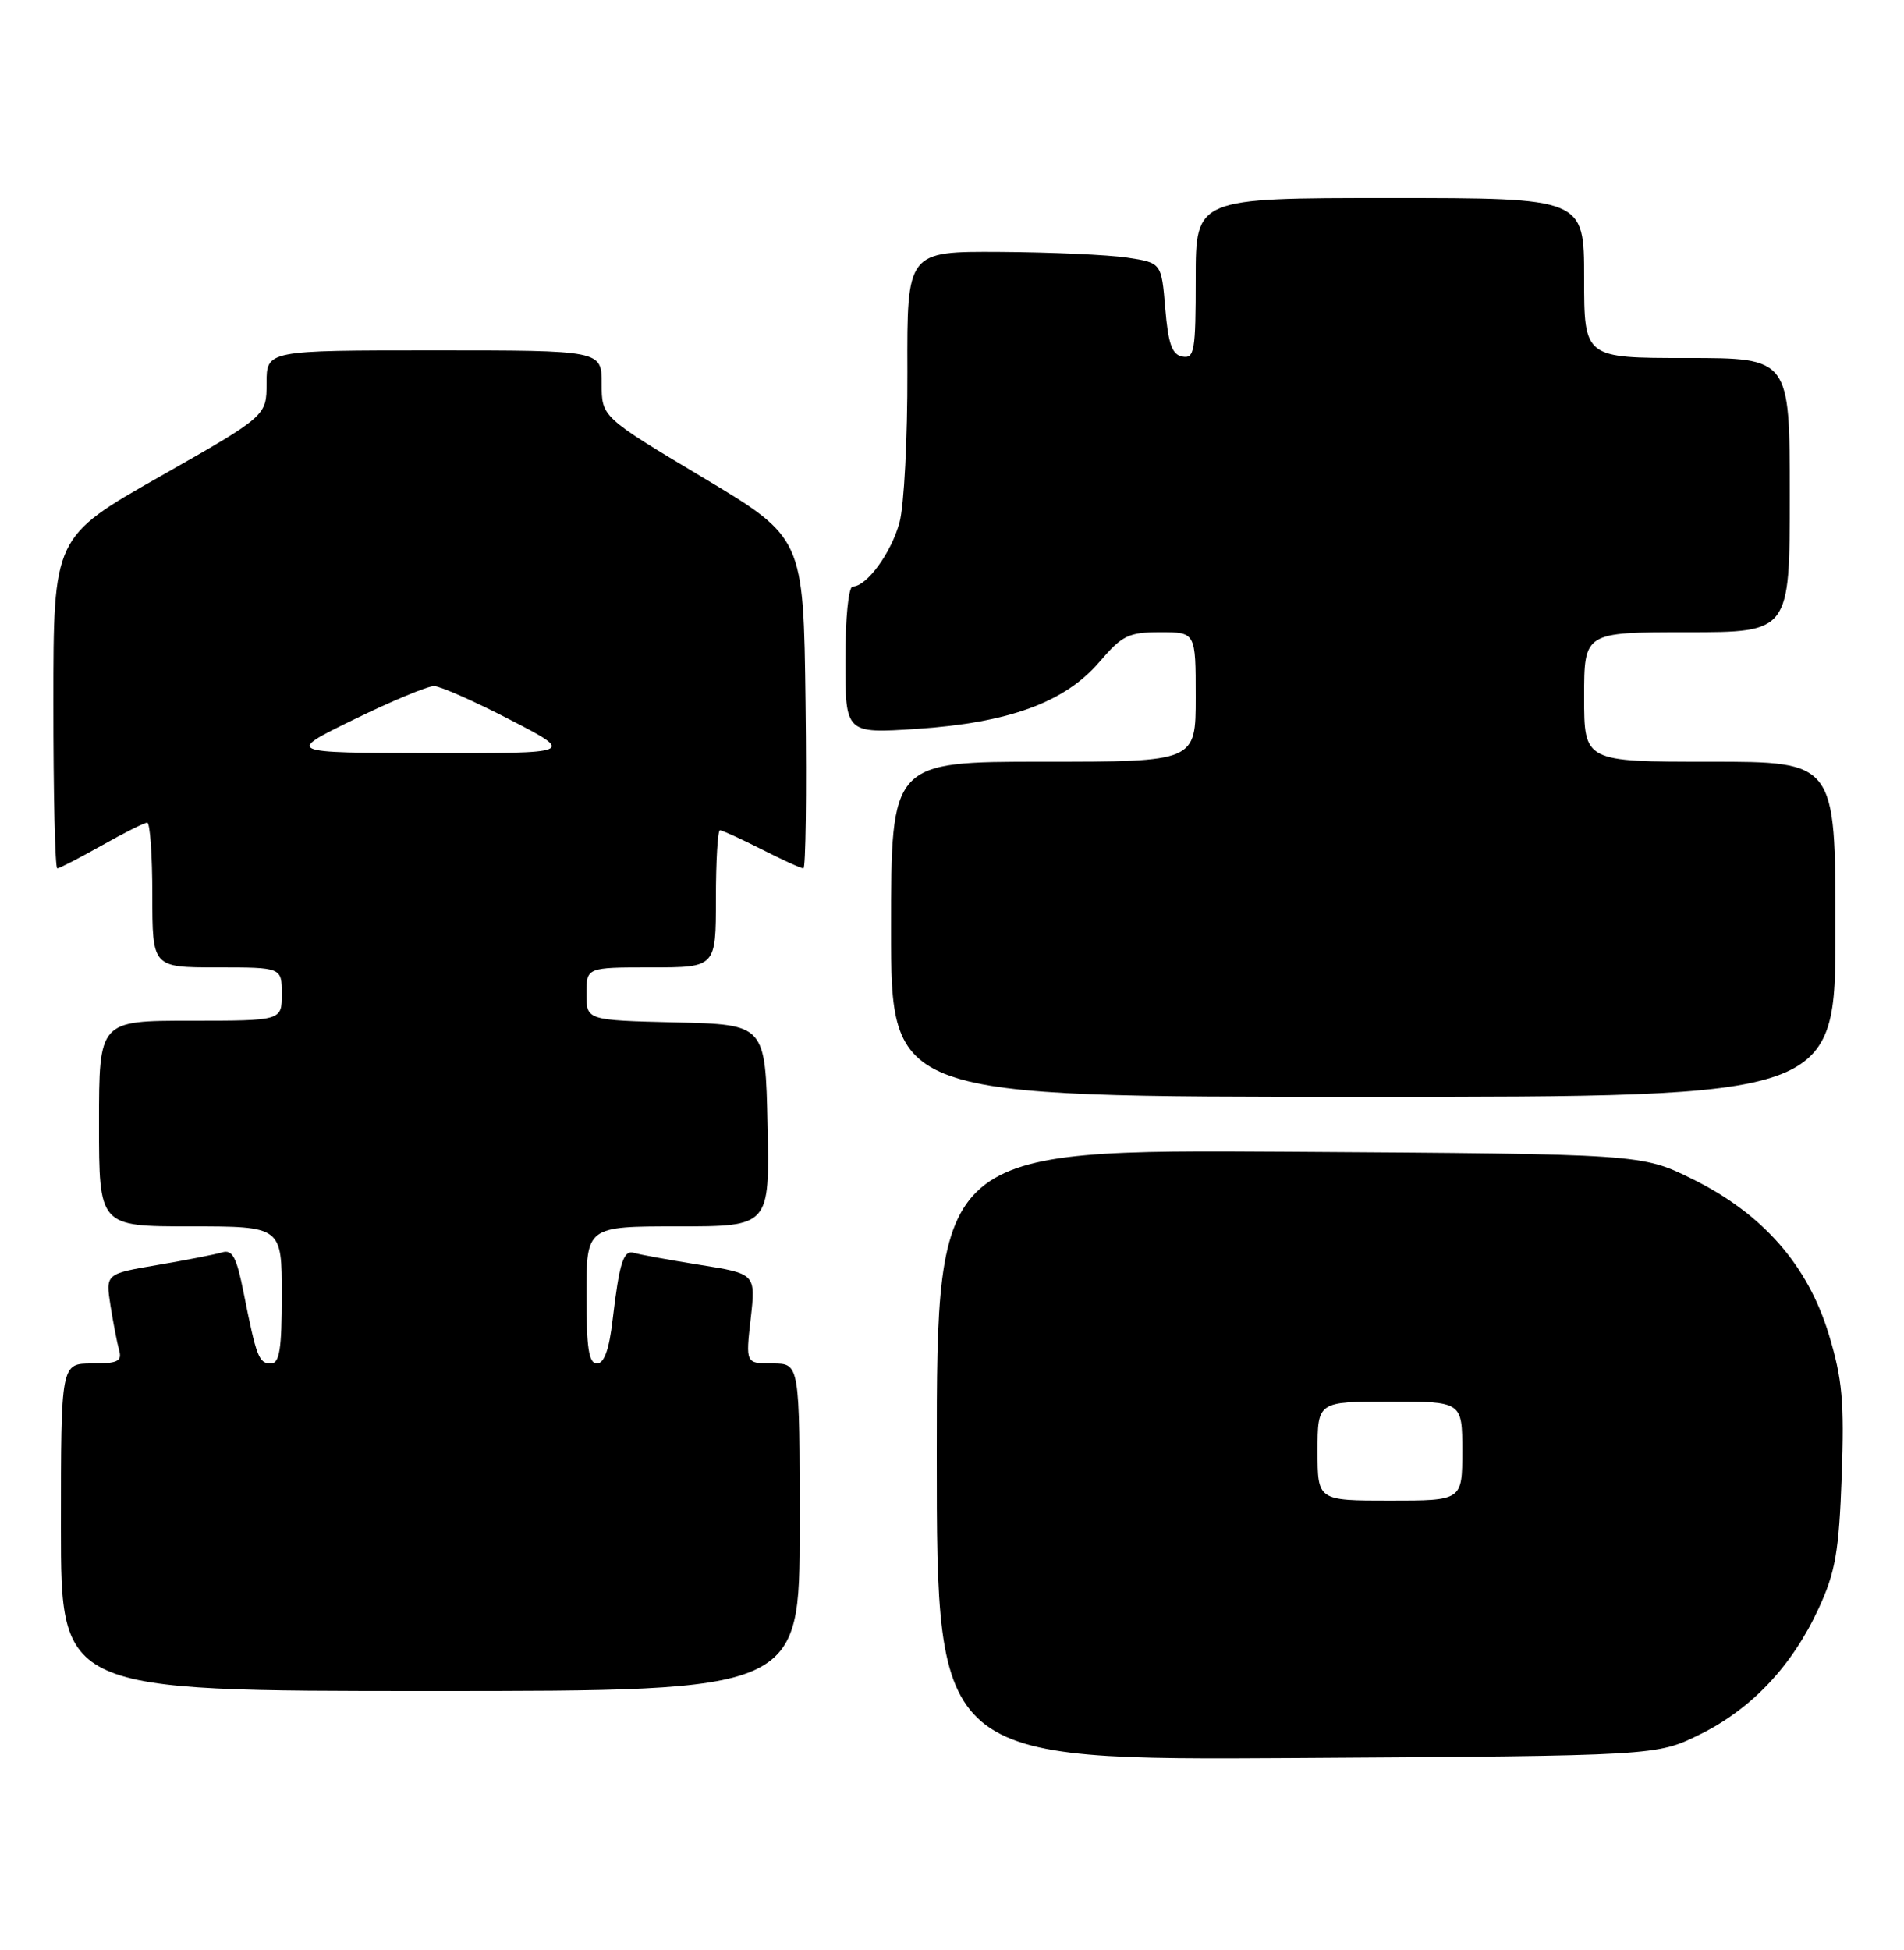 <?xml version="1.0" encoding="UTF-8" standalone="no"?>
<!DOCTYPE svg PUBLIC "-//W3C//DTD SVG 1.1//EN" "http://www.w3.org/Graphics/SVG/1.1/DTD/svg11.dtd" >
<svg xmlns="http://www.w3.org/2000/svg" xmlns:xlink="http://www.w3.org/1999/xlink" version="1.1" viewBox="0 0 250 256">
 <g >
 <path fill="currentColor"
d=" M 223.16 227.72 C 229.98 224.37 235.33 218.70 238.81 211.12 C 241.00 206.37 241.46 203.70 241.82 193.83 C 242.17 183.99 241.91 181.06 240.13 175.19 C 237.36 166.07 231.44 159.33 222.21 154.78 C 215.55 151.50 215.55 151.50 169.27 151.20 C 123.00 150.91 123.00 150.91 123.00 191.00 C 123.00 231.09 123.00 231.09 170.25 230.80 C 217.50 230.50 217.50 230.50 223.16 227.72 Z  M 105.00 200.50 C 105.00 179.00 105.00 179.00 101.45 179.00 C 97.90 179.00 97.90 179.00 98.57 173.11 C 99.23 167.22 99.23 167.22 91.87 166.05 C 87.82 165.40 83.96 164.70 83.30 164.49 C 81.86 164.03 81.34 165.65 80.44 173.25 C 79.99 177.16 79.33 179.00 78.38 179.00 C 77.31 179.00 77.00 177.00 77.00 170.00 C 77.00 161.00 77.00 161.00 89.03 161.00 C 101.06 161.00 101.06 161.00 100.78 147.75 C 100.50 134.50 100.50 134.50 88.75 134.22 C 77.00 133.94 77.00 133.94 77.00 130.47 C 77.00 127.00 77.00 127.00 85.50 127.00 C 94.00 127.00 94.00 127.00 94.00 118.00 C 94.00 113.05 94.24 109.00 94.53 109.00 C 94.83 109.00 97.29 110.13 100.00 111.50 C 102.71 112.88 105.18 114.00 105.49 114.00 C 105.79 114.00 105.92 104.23 105.77 92.30 C 105.50 70.59 105.50 70.59 92.25 62.67 C 79.00 54.74 79.00 54.74 79.00 50.37 C 79.00 46.00 79.00 46.00 57.00 46.00 C 35.00 46.00 35.00 46.00 35.00 50.30 C 35.00 54.60 35.00 54.60 21.01 62.55 C 7.01 70.50 7.01 70.50 7.01 92.25 C 7.00 104.21 7.23 114.00 7.52 114.00 C 7.80 114.00 10.42 112.65 13.35 111.00 C 16.27 109.35 18.96 108.00 19.33 108.00 C 19.70 108.00 20.00 112.28 20.00 117.50 C 20.00 127.00 20.00 127.00 28.50 127.00 C 37.00 127.00 37.00 127.00 37.00 130.50 C 37.00 134.00 37.00 134.00 25.00 134.00 C 13.00 134.00 13.00 134.00 13.00 147.50 C 13.00 161.00 13.00 161.00 25.00 161.00 C 37.00 161.00 37.00 161.00 37.00 170.00 C 37.00 177.15 36.70 179.00 35.57 179.00 C 33.99 179.00 33.67 178.17 31.99 169.71 C 31.06 165.04 30.52 164.01 29.17 164.41 C 28.25 164.69 24.43 165.43 20.68 166.07 C 13.86 167.23 13.86 167.23 14.50 171.36 C 14.86 173.64 15.37 176.29 15.64 177.25 C 16.05 178.71 15.46 179.00 12.07 179.00 C 8.00 179.00 8.00 179.00 8.00 200.50 C 8.00 222.00 8.00 222.00 56.50 222.00 C 105.00 222.00 105.00 222.00 105.00 200.50 Z  M 241.00 122.00 C 241.00 100.00 241.00 100.00 224.50 100.00 C 208.00 100.00 208.00 100.00 208.00 91.50 C 208.00 83.00 208.00 83.00 221.50 83.00 C 235.00 83.00 235.00 83.00 235.00 65.00 C 235.00 47.00 235.00 47.00 221.50 47.00 C 208.00 47.00 208.00 47.00 208.00 36.50 C 208.00 26.00 208.00 26.00 182.50 26.00 C 157.00 26.00 157.00 26.00 157.00 36.57 C 157.00 46.10 156.83 47.11 155.25 46.81 C 153.89 46.56 153.39 45.16 153.00 40.49 C 152.50 34.50 152.50 34.50 148.00 33.82 C 145.53 33.45 138.01 33.11 131.30 33.07 C 119.09 33.00 119.09 33.00 119.14 48.79 C 119.17 57.47 118.71 66.38 118.11 68.58 C 117.04 72.56 113.80 77.00 111.96 77.00 C 111.41 77.00 111.00 81.14 111.00 86.65 C 111.00 96.30 111.00 96.30 120.37 95.69 C 132.45 94.89 139.81 92.20 144.32 86.94 C 147.35 83.40 148.17 83.00 152.35 83.00 C 157.00 83.00 157.00 83.00 157.00 91.50 C 157.00 100.00 157.00 100.00 137.00 100.00 C 117.00 100.00 117.00 100.00 117.00 122.00 C 117.00 144.00 117.00 144.00 179.00 144.00 C 241.00 144.00 241.00 144.00 241.00 122.00 Z  M 173.00 190.50 C 173.00 184.00 173.00 184.00 182.50 184.00 C 192.00 184.00 192.00 184.00 192.00 190.50 C 192.00 197.00 192.00 197.00 182.50 197.00 C 173.00 197.00 173.00 197.00 173.00 190.50 Z  M 46.50 94.44 C 51.45 92.02 56.17 90.06 57.00 90.07 C 57.83 90.09 62.33 92.08 67.00 94.50 C 75.50 98.90 75.50 98.90 56.50 98.87 C 37.50 98.83 37.50 98.83 46.50 94.44 Z "/>
</g>
</svg>
